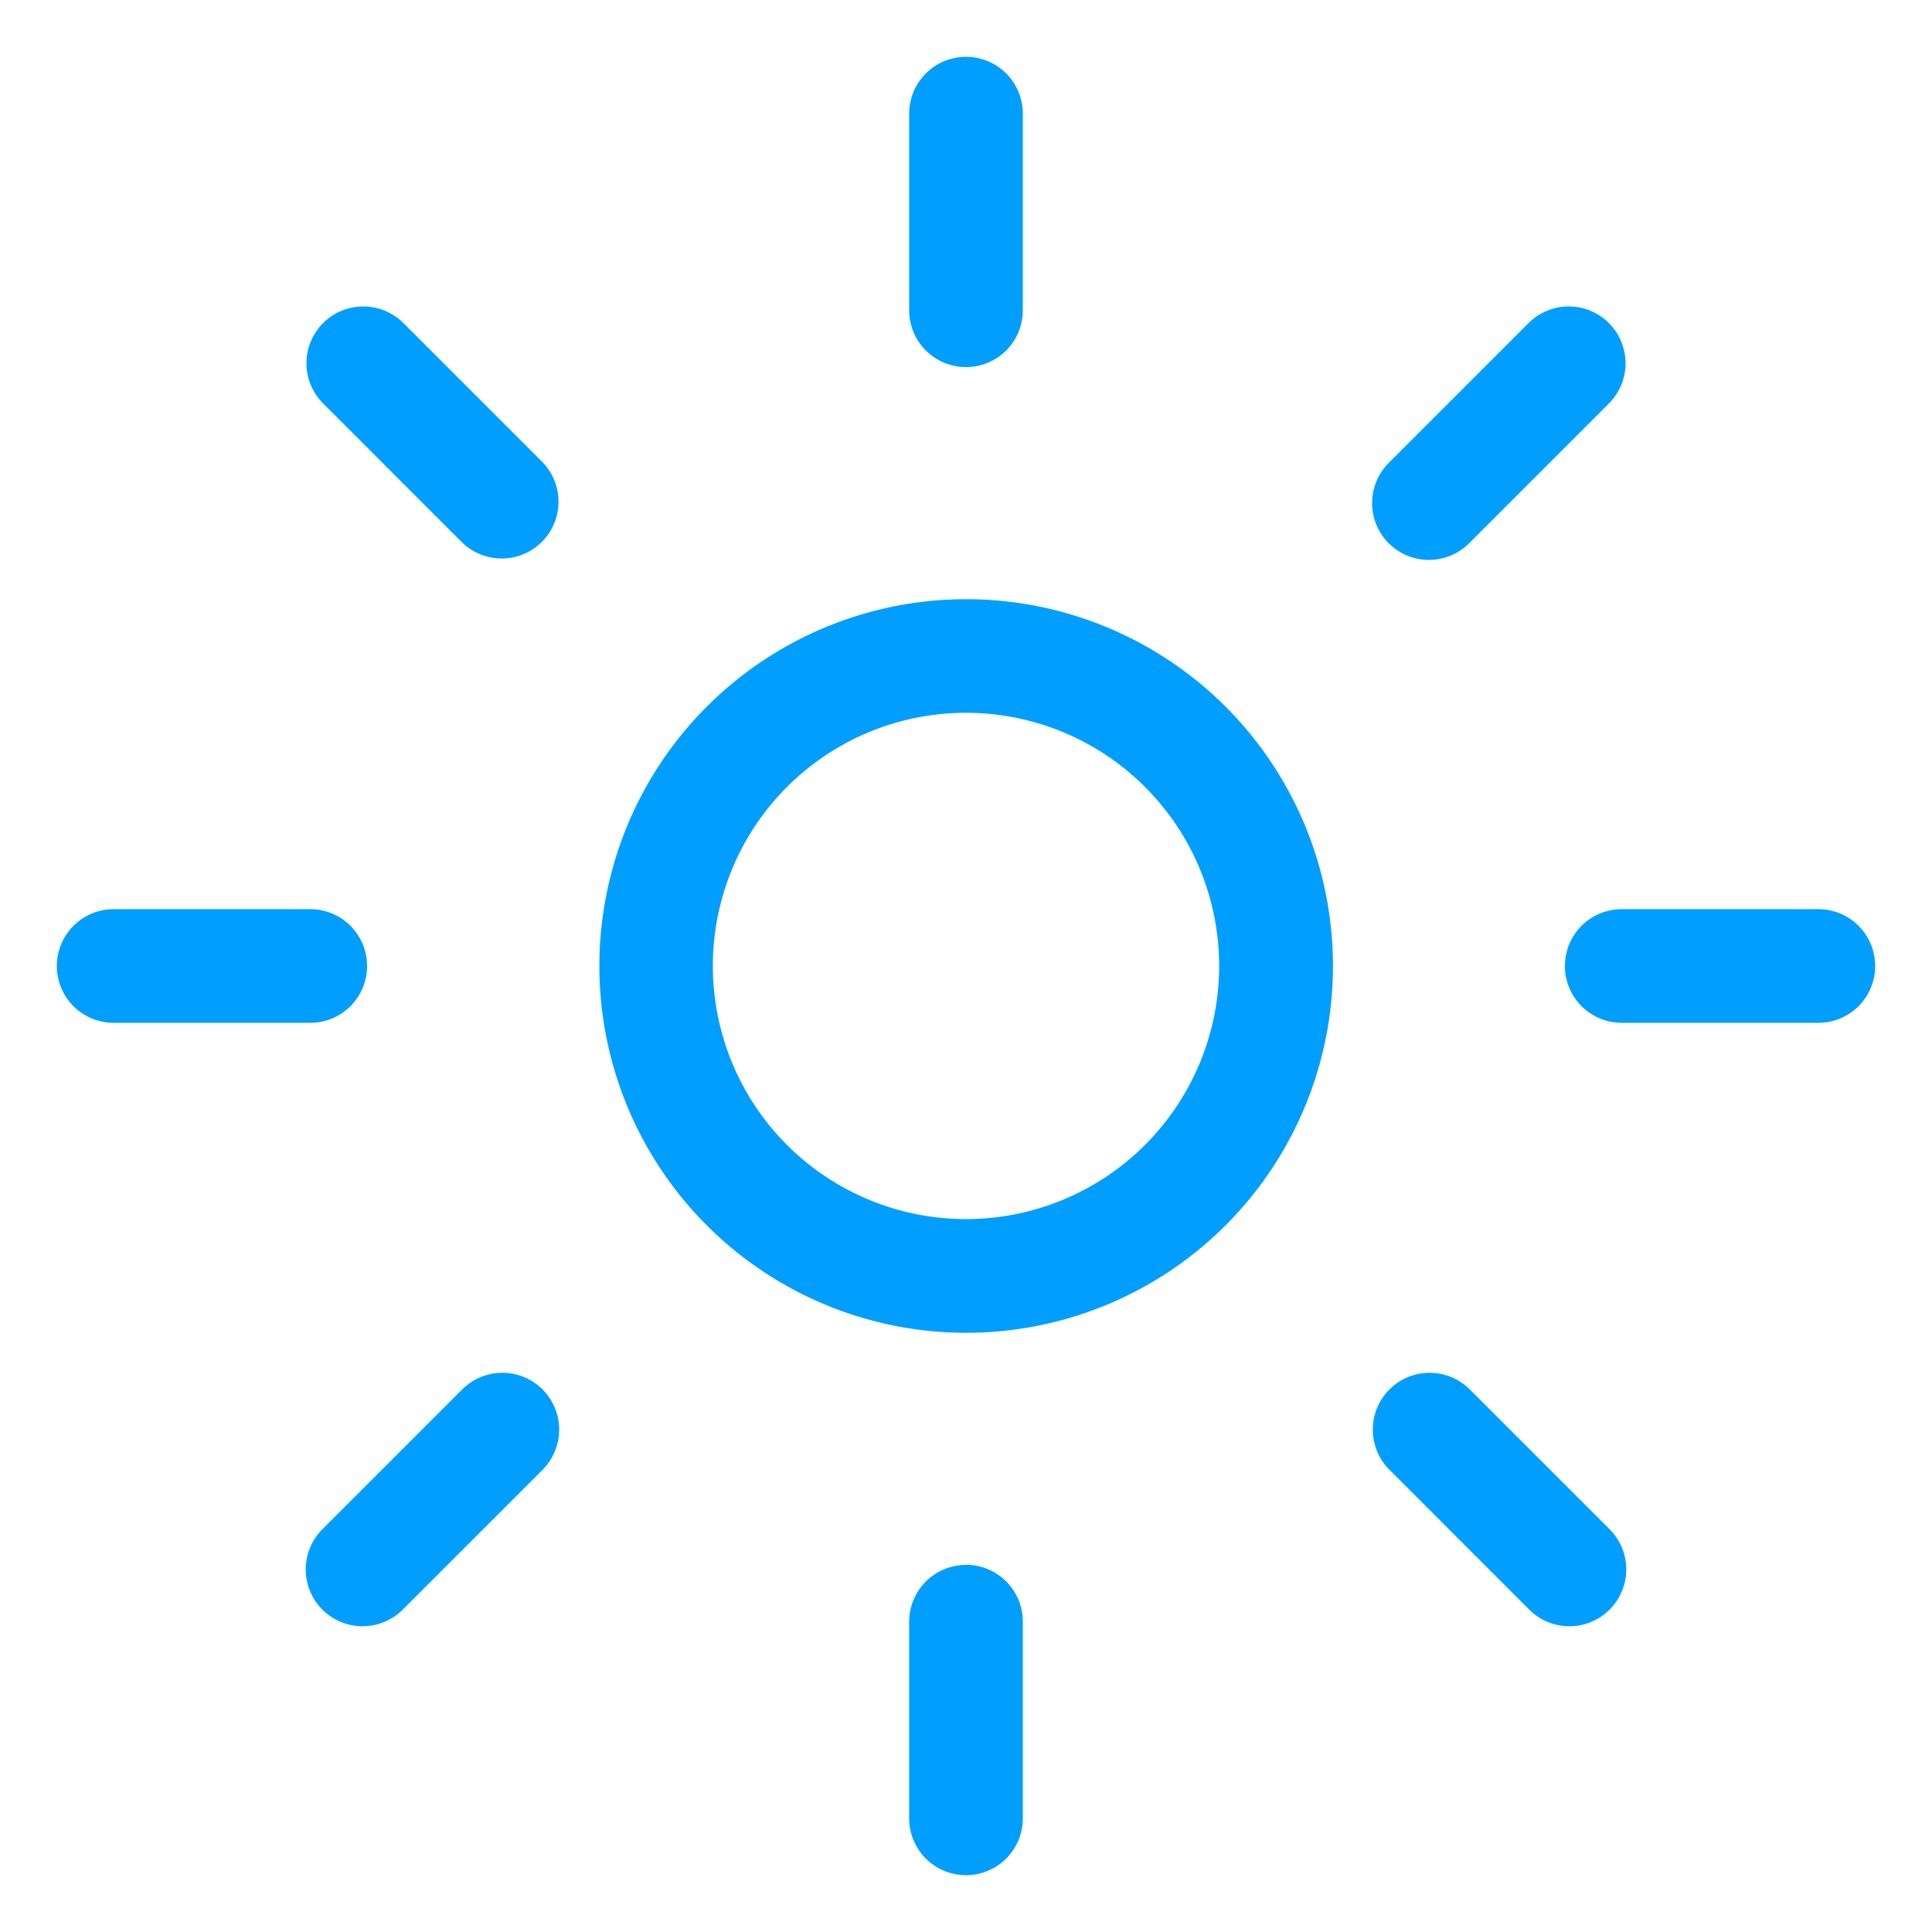 <svg width="17" height="17" fill="none" xmlns="http://www.w3.org/2000/svg"><path fill-rule="evenodd" clip-rule="evenodd" d="M8.5.5A.5.5 0 019 1v1.73a.5.5 0 01-1 0V1a.5.5 0 01.5-.5zM2.843 2.843a.5.5 0 01.707 0l1.224 1.224a.5.5 0 01-.707.707L2.843 3.55a.5.5 0 010-.707zm11.314 0a.5.5 0 010 .707l-1.224 1.224a.5.5 0 11-.707-.707l1.224-1.224a.5.5 0 01.707 0zM.5 8.5A.5.5 0 011 8h1.73a.5.5 0 010 1H1a.5.5 0 01-.5-.5zm13.27 0a.5.5 0 01.5-.5H16a.5.5 0 010 1h-1.73a.5.5 0 01-.5-.5zm-8.996 3.726a.5.5 0 010 .707L3.55 14.157a.5.5 0 11-.707-.707l1.224-1.224a.5.5 0 01.707 0zm7.452 0a.5.5 0 01.707 0l1.224 1.224a.5.5 0 11-.707.707l-1.224-1.224a.5.5 0 010-.707zM8.5 13.769a.5.5 0 01.5.5V16a.5.5 0 01-1 0v-1.73a.5.5 0 01.5-.5zm0-7.497a2.227 2.227 0 100 4.455 2.227 2.227 0 000-4.455zM5.274 8.5a3.227 3.227 0 116.455 0 3.227 3.227 0 01-6.455 0z" fill="#009EFF"/></svg>